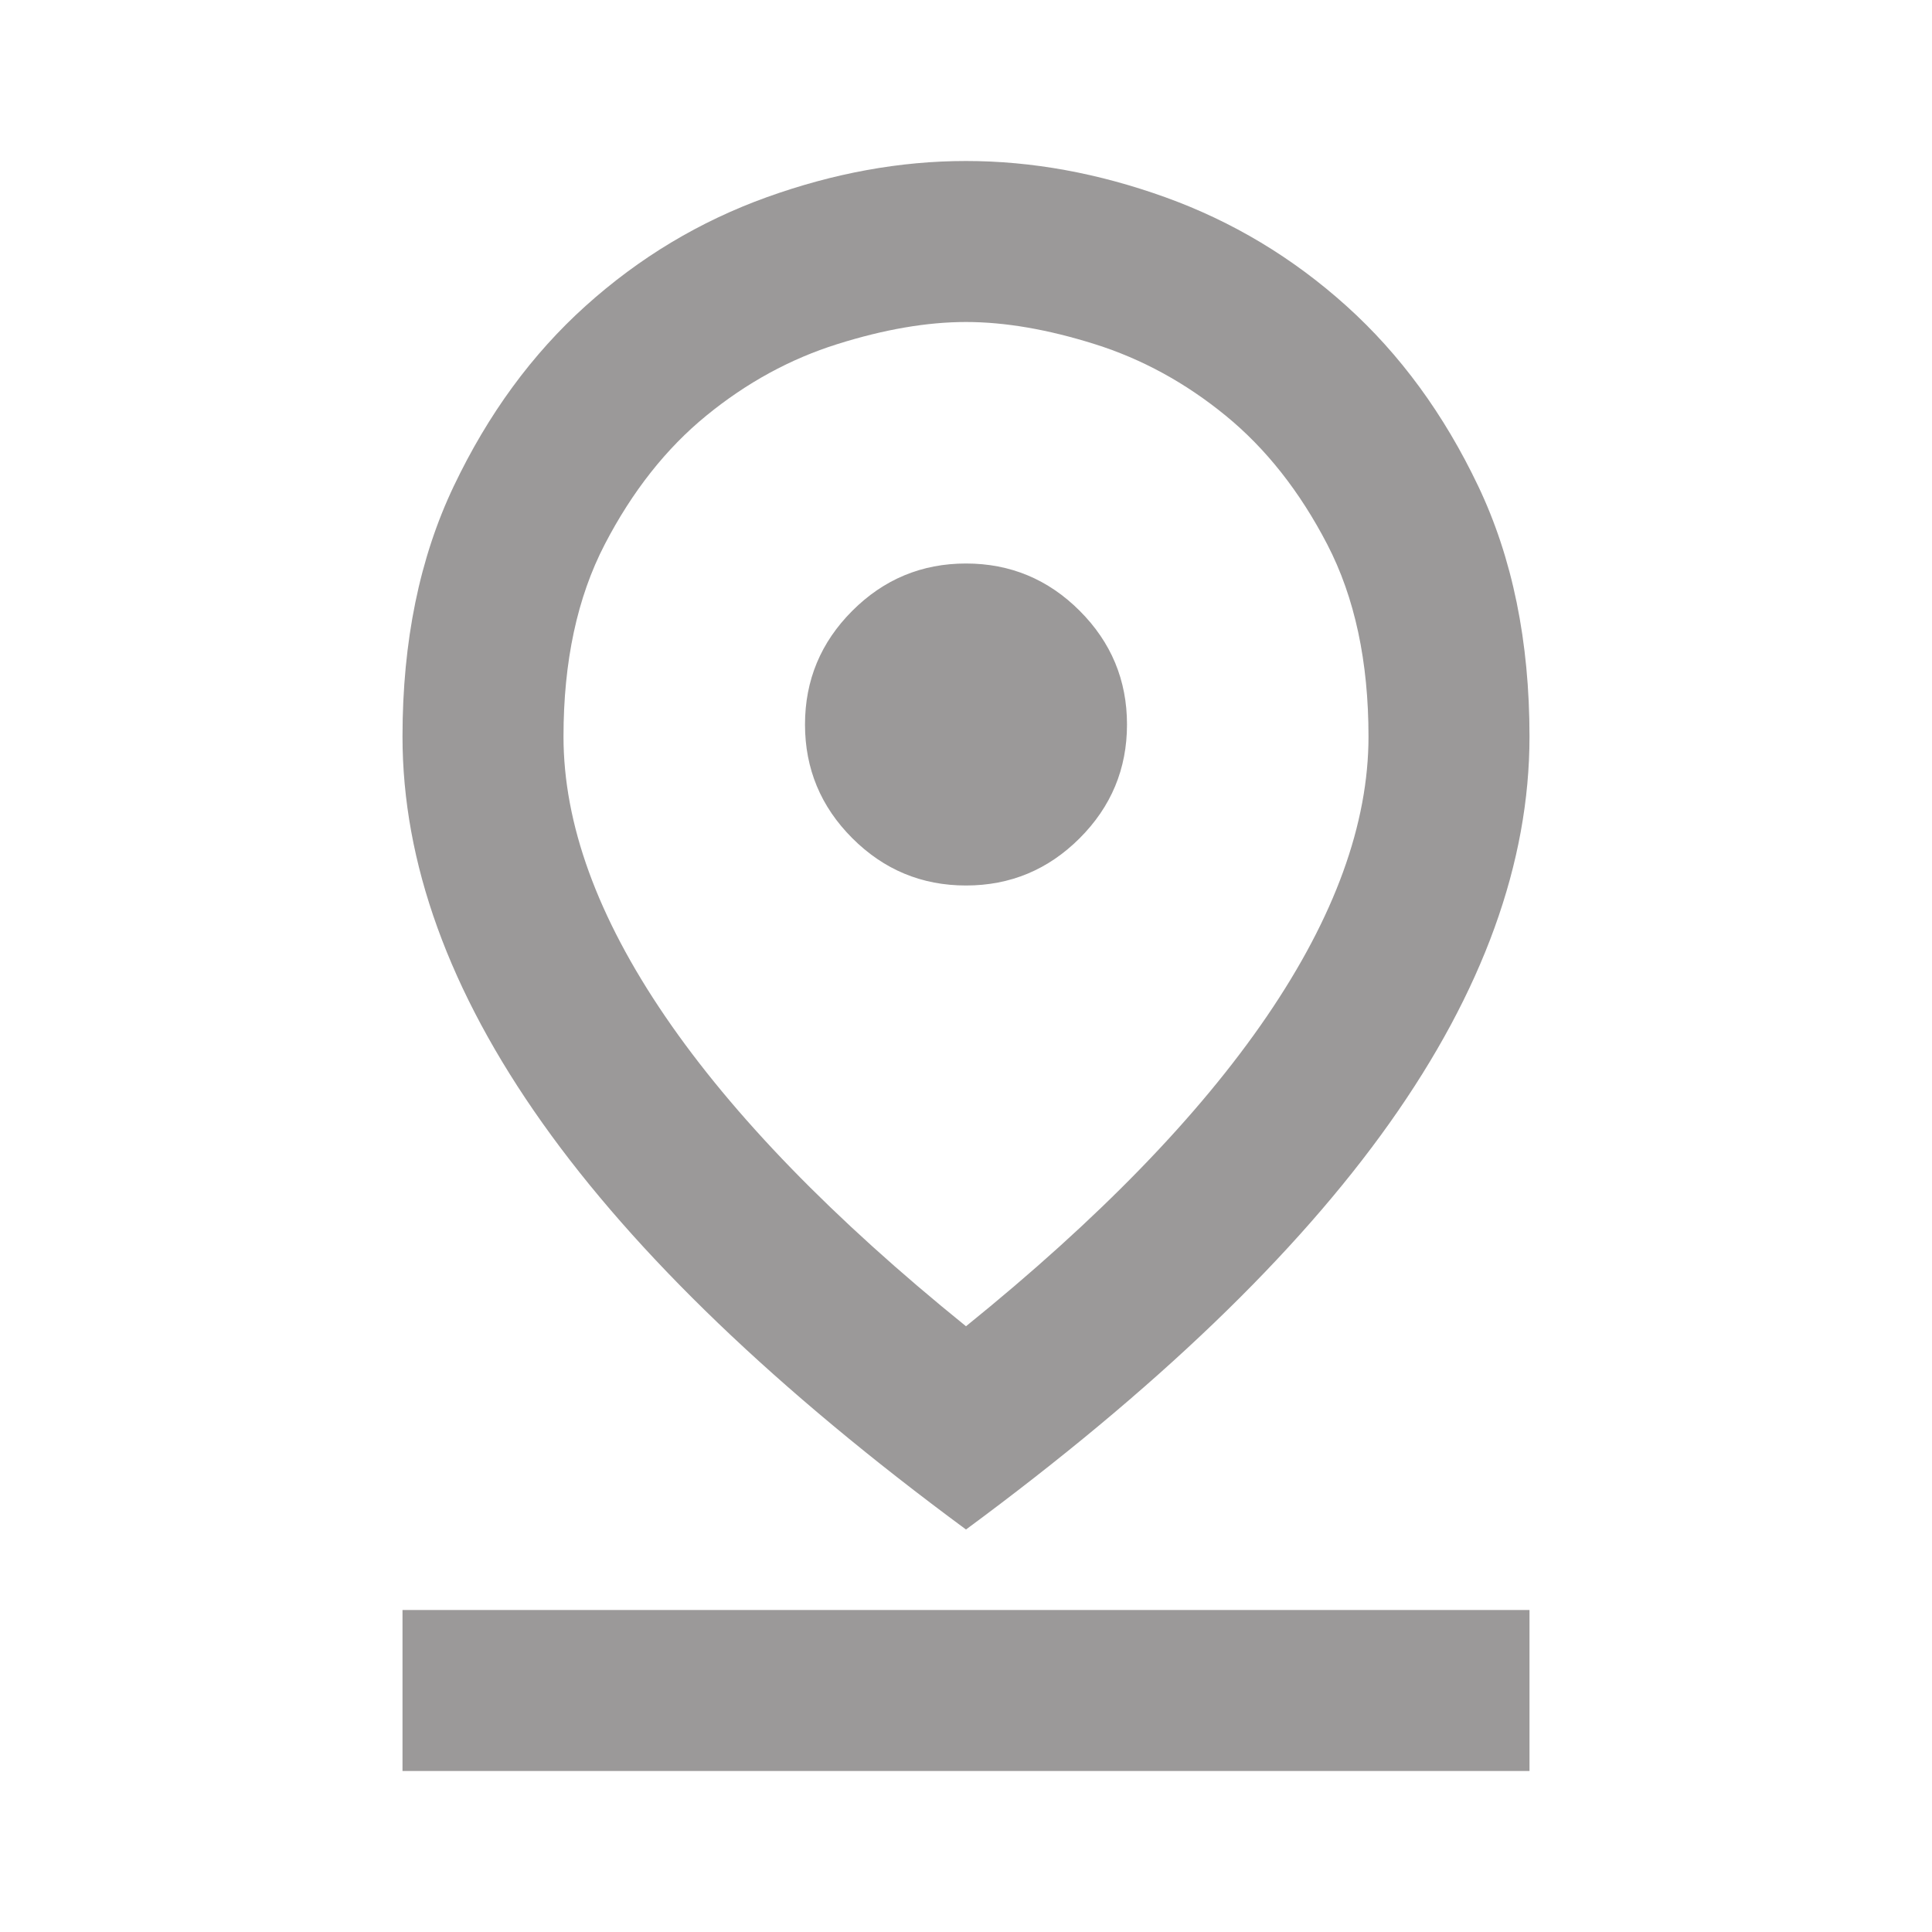 <svg width="60" height="60" viewBox="0 0 60 60" fill="none" xmlns="http://www.w3.org/2000/svg">
<path d="M30 41.188C34.125 37.854 37.24 34.646 39.344 31.562C41.448 28.479 42.5 25.583 42.5 22.875C42.5 20.542 42.073 18.552 41.219 16.906C40.365 15.26 39.312 13.927 38.062 12.906C36.812 11.885 35.458 11.146 34 10.688C32.542 10.229 31.208 10 30 10C28.792 10 27.458 10.229 26 10.688C24.542 11.146 23.188 11.885 21.938 12.906C20.688 13.927 19.635 15.26 18.781 16.906C17.927 18.552 17.5 20.542 17.5 22.875C17.5 25.583 18.552 28.479 20.656 31.562C22.76 34.646 25.875 37.854 30 41.188ZM30 47.5C24.125 43.167 19.74 38.958 16.844 34.875C13.948 30.792 12.5 26.792 12.5 22.875C12.5 19.917 13.031 17.323 14.094 15.094C15.156 12.865 16.521 11 18.188 9.5C19.854 8 21.729 6.875 23.812 6.125C25.896 5.375 27.958 5 30 5C32.042 5 34.104 5.375 36.188 6.125C38.271 6.875 40.146 8 41.812 9.5C43.479 11 44.844 12.865 45.906 15.094C46.969 17.323 47.5 19.917 47.5 22.875C47.5 26.792 46.052 30.792 43.156 34.875C40.26 38.958 35.875 43.167 30 47.5ZM30 27.5C31.375 27.5 32.552 27.01 33.531 26.031C34.51 25.052 35 23.875 35 22.5C35 21.125 34.51 19.948 33.531 18.969C32.552 17.99 31.375 17.5 30 17.5C28.625 17.5 27.448 17.99 26.469 18.969C25.49 19.948 25 21.125 25 22.5C25 23.875 25.49 25.052 26.469 26.031C27.448 27.01 28.625 27.5 30 27.5ZM12.5 55V50H47.5V55H12.5Z" fill="#716E6E" fill-opacity="0.7"/>
</svg>
